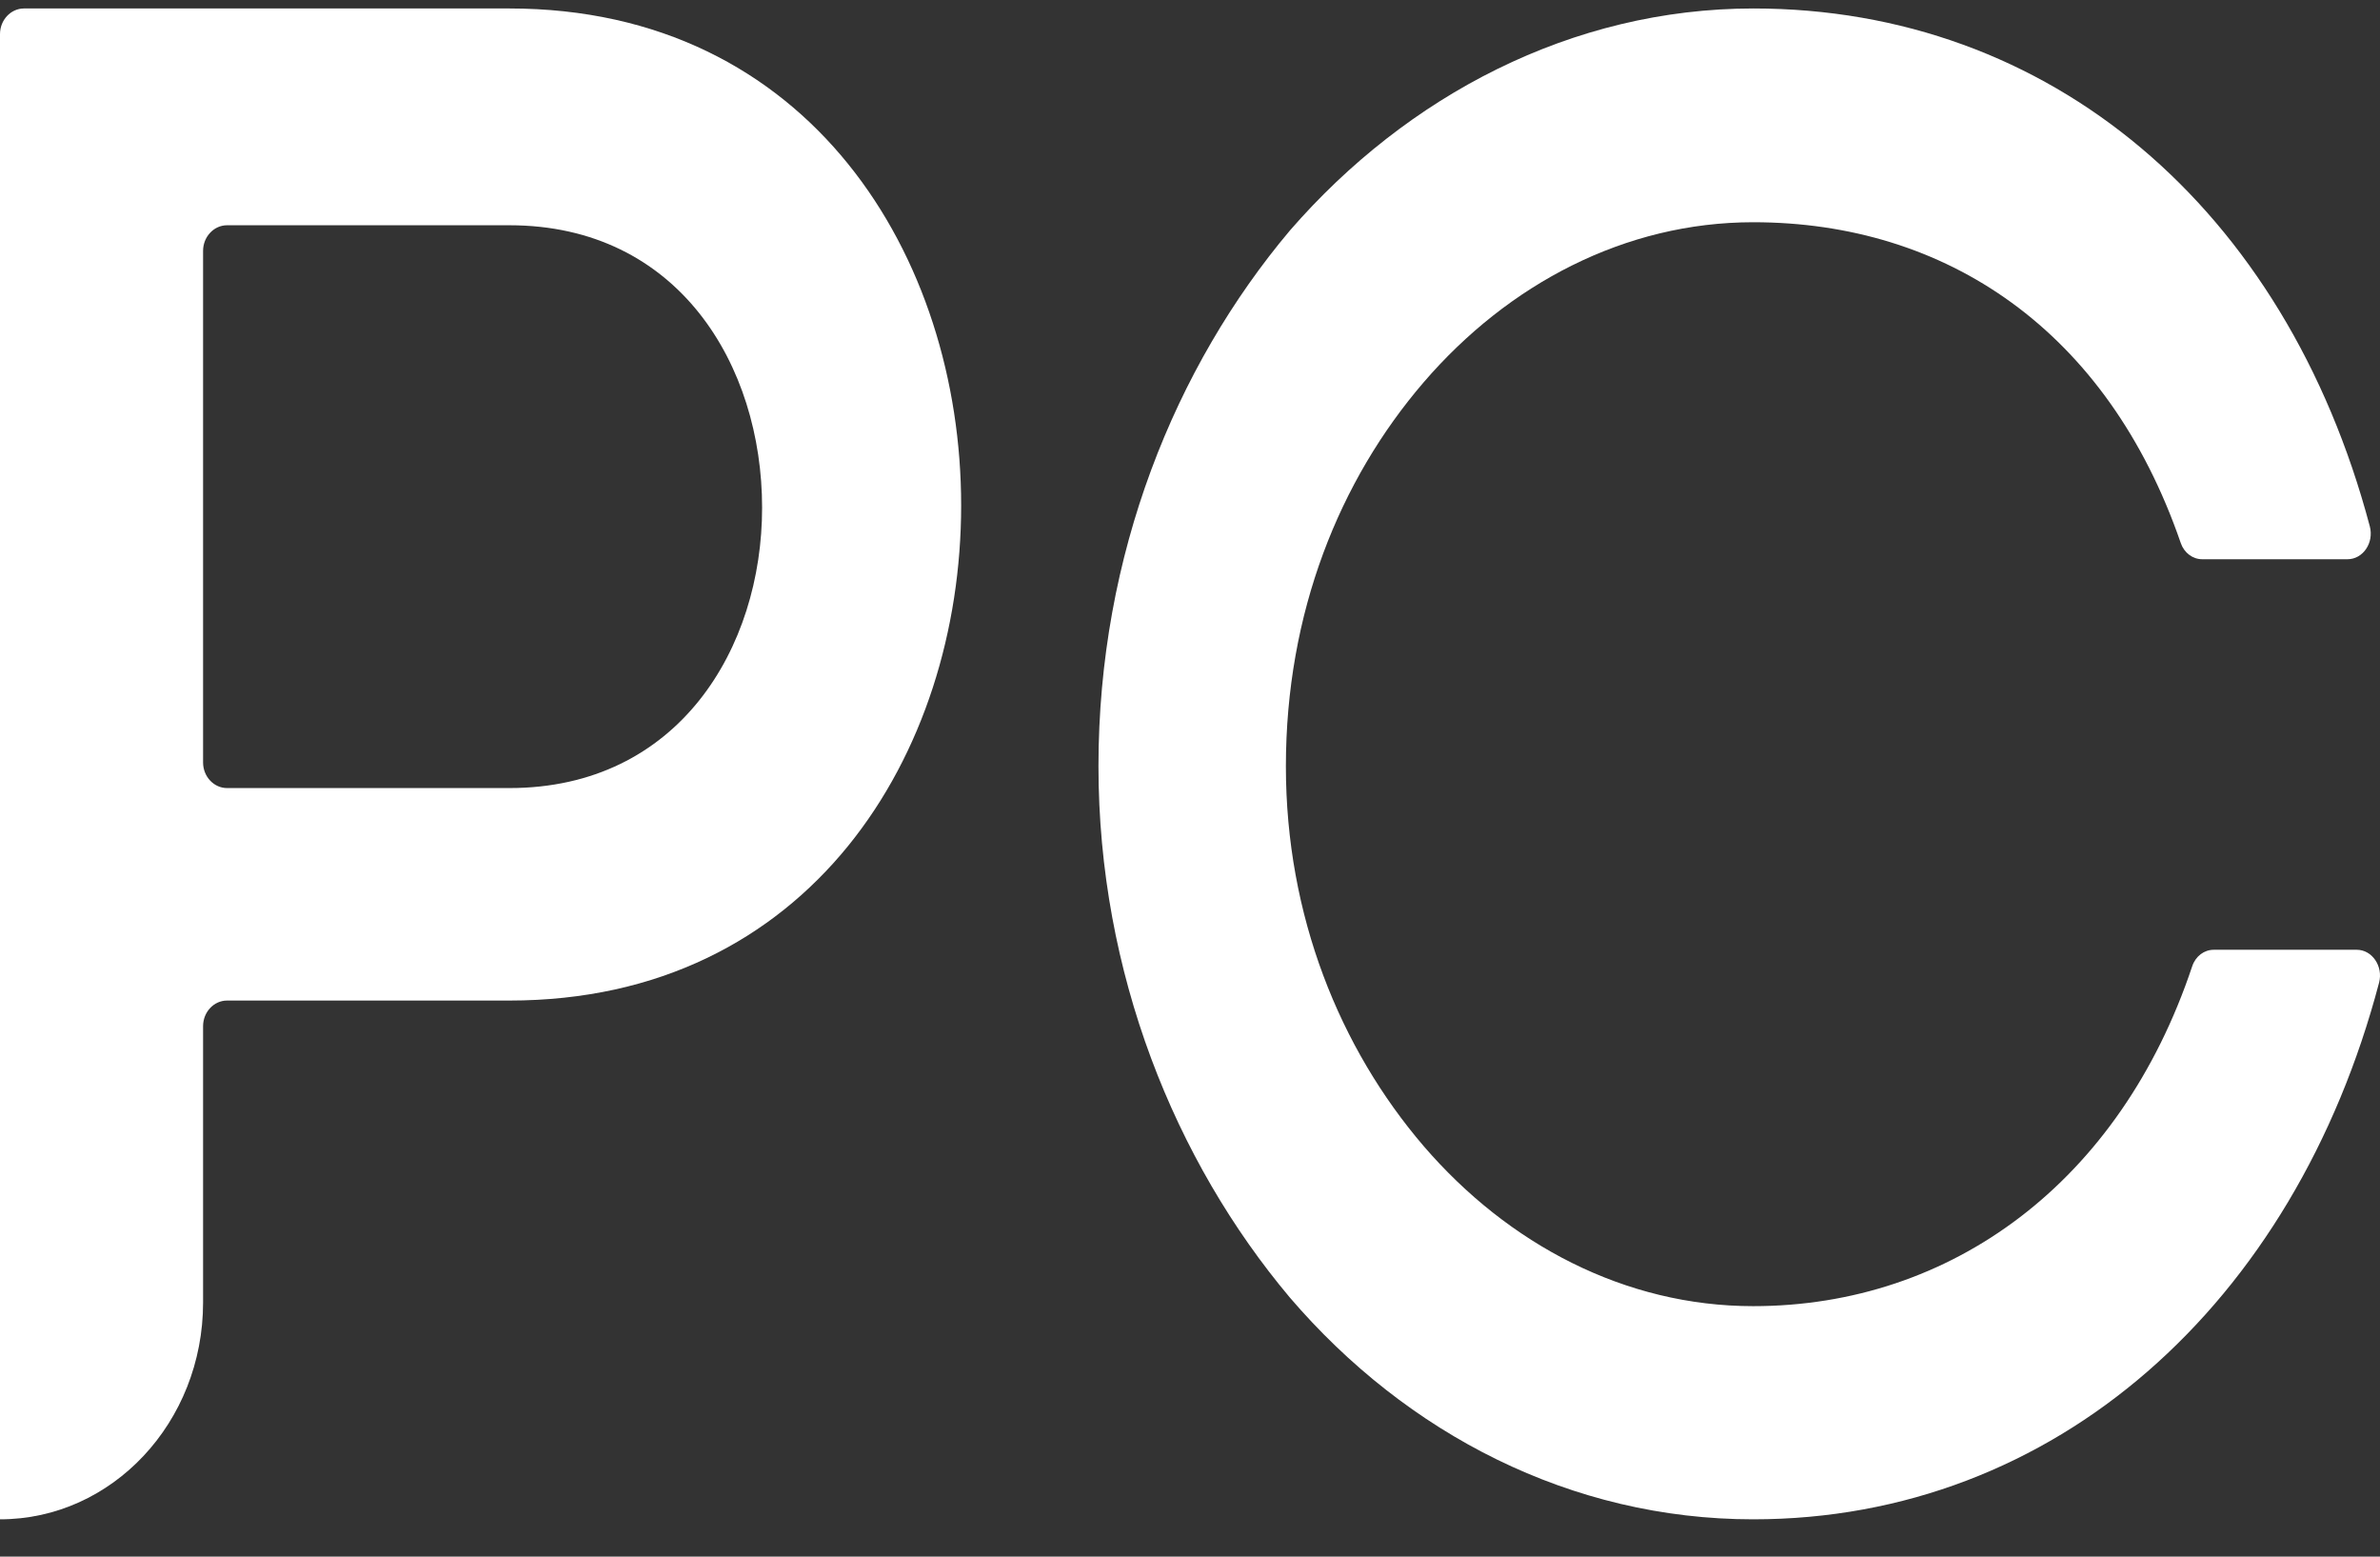 <svg width="52" height="34" viewBox="0 0 52 34" fill="none" xmlns="http://www.w3.org/2000/svg">
<rect x="0" y="0" width="52" height="34" fill="#333333" stroke="none"/>
<path d="M11.13 0.185C17.694 0.185 21 5.612 21 11.039C21 16.465 17.694 21.854 11.13 21.854H4.961C4.673 21.854 4.437 22.105 4.437 22.414V28.45C4.437 31.066 2.451 33.185 0 33.185V0.745C0 0.437 0.236 0.185 0.524 0.185H11.13ZM11.13 17.213C14.825 17.213 16.651 14.151 16.651 11.089C16.651 7.982 14.825 4.92 11.13 4.92H4.961C4.673 4.92 4.437 5.172 4.437 5.48V16.654C4.437 16.962 4.673 17.213 4.961 17.213H11.13Z" fill="white"/>
<path d="M28.186 5.031C30.739 2.093 34.34 0.185 38.311 0.185C44.789 0.185 49.933 4.545 51.777 11.495C51.873 11.855 51.629 12.215 51.289 12.215H48.118C47.908 12.215 47.721 12.076 47.647 11.861C46.042 7.205 42.514 4.854 38.305 4.854C35.503 4.854 32.951 6.206 31.107 8.348C29.264 10.49 28.095 13.384 28.095 16.739C28.095 19.999 29.27 22.893 31.107 25.035C32.951 27.177 35.503 28.529 38.305 28.529C42.633 28.529 46.32 25.825 47.897 21.105C47.971 20.884 48.158 20.745 48.368 20.745H51.493C51.828 20.745 52.072 21.105 51.981 21.459C50.132 28.478 44.902 33.185 38.305 33.185C34.329 33.185 30.733 31.321 28.18 28.339C25.673 25.357 24 21.256 24 16.733C24 12.114 25.673 8.013 28.186 5.031Z" fill="white"/>
</svg>
